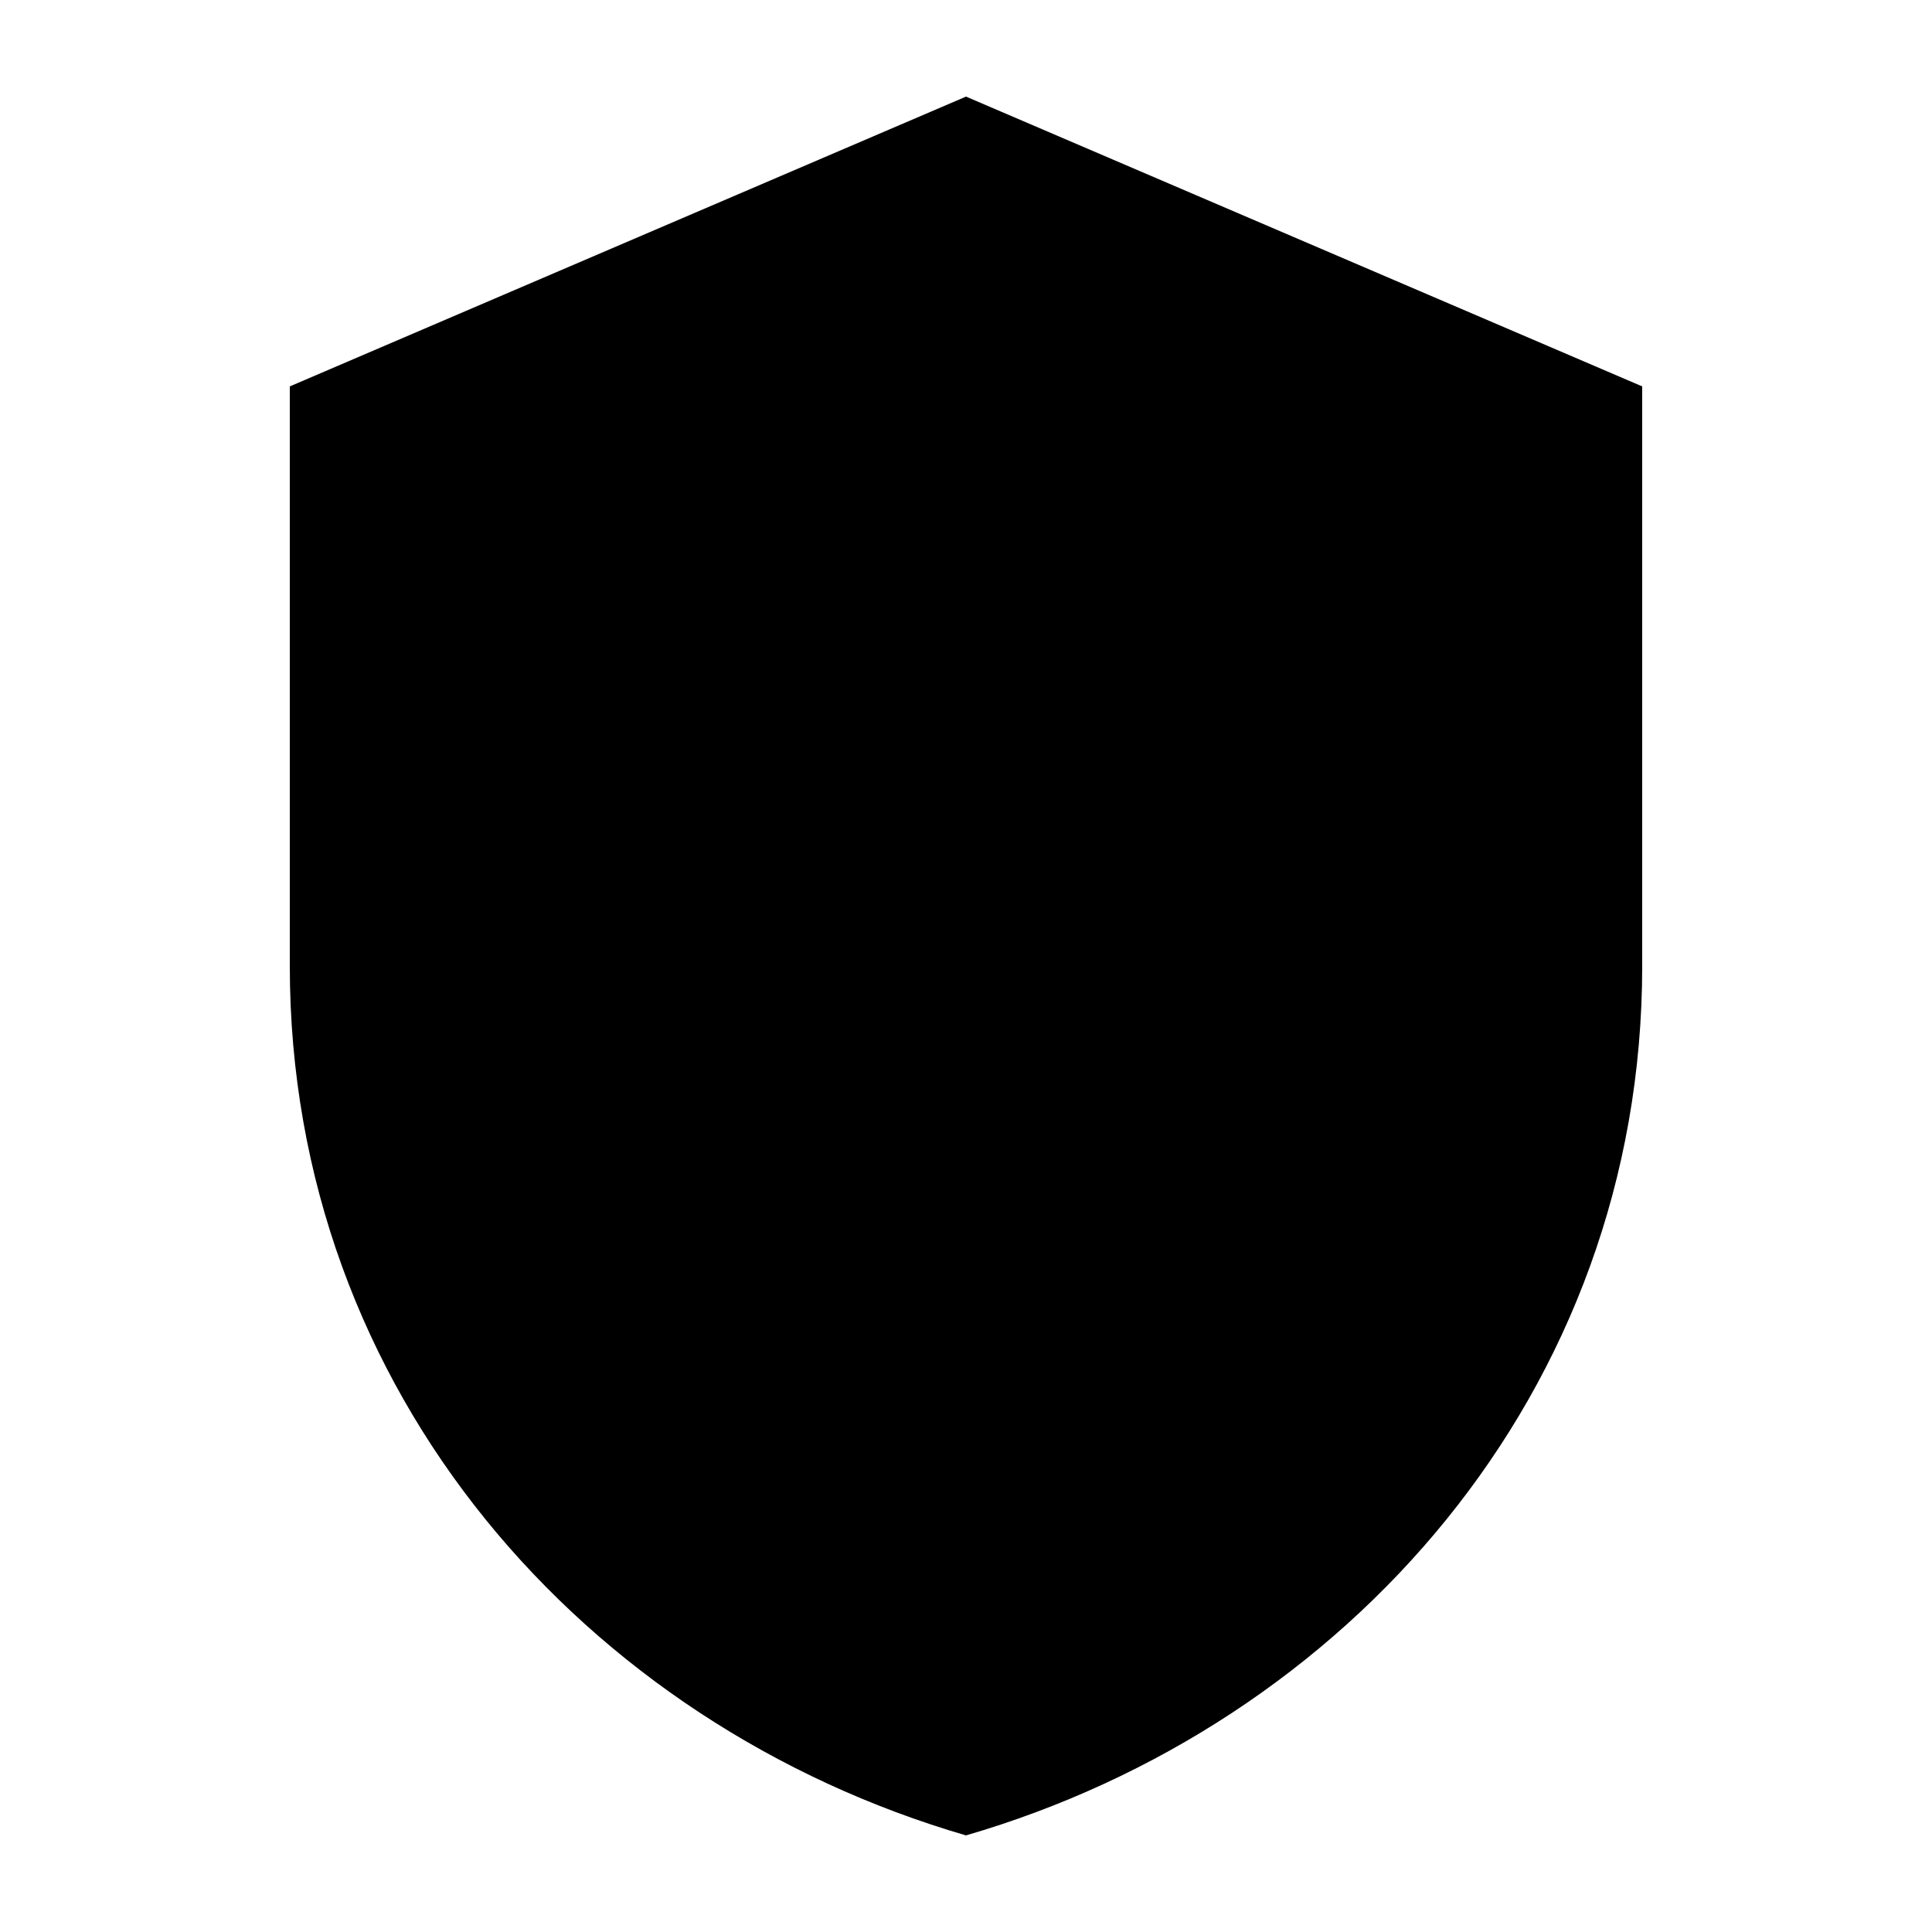 <svg width="80" height="80" viewBox="0 0 40 40" fill="none" xmlns="http://www.w3.org/2000/svg">
  <path d="M20 2L6 8V20C6 28.837 12.134 35.71 20 38C27.866 35.71 34 28.837 34 20V8L20 2ZM20 6L10 10V20C10 26.418 14.482 31.57 20 33C25.518 31.57 30 26.418 30 20V10L20 6ZM24 14C21.239 14 19 16.239 19 19V21C19 23.761 21.239 26 24 26C25.306 26 26.504 25.518 27.414 24.707L25.293 22.586C24.902 22.846 24.467 23 24 23C22.895 23 22 22.105 22 21V19C22 17.895 22.895 17 24 17C24.467 17 24.902 17.154 25.293 17.414L27.414 15.293C26.504 14.482 25.306 14 24 14ZM16 14H12V26H16V21H15V19H16V14Z" fill="currentColor"/>
</svg>

